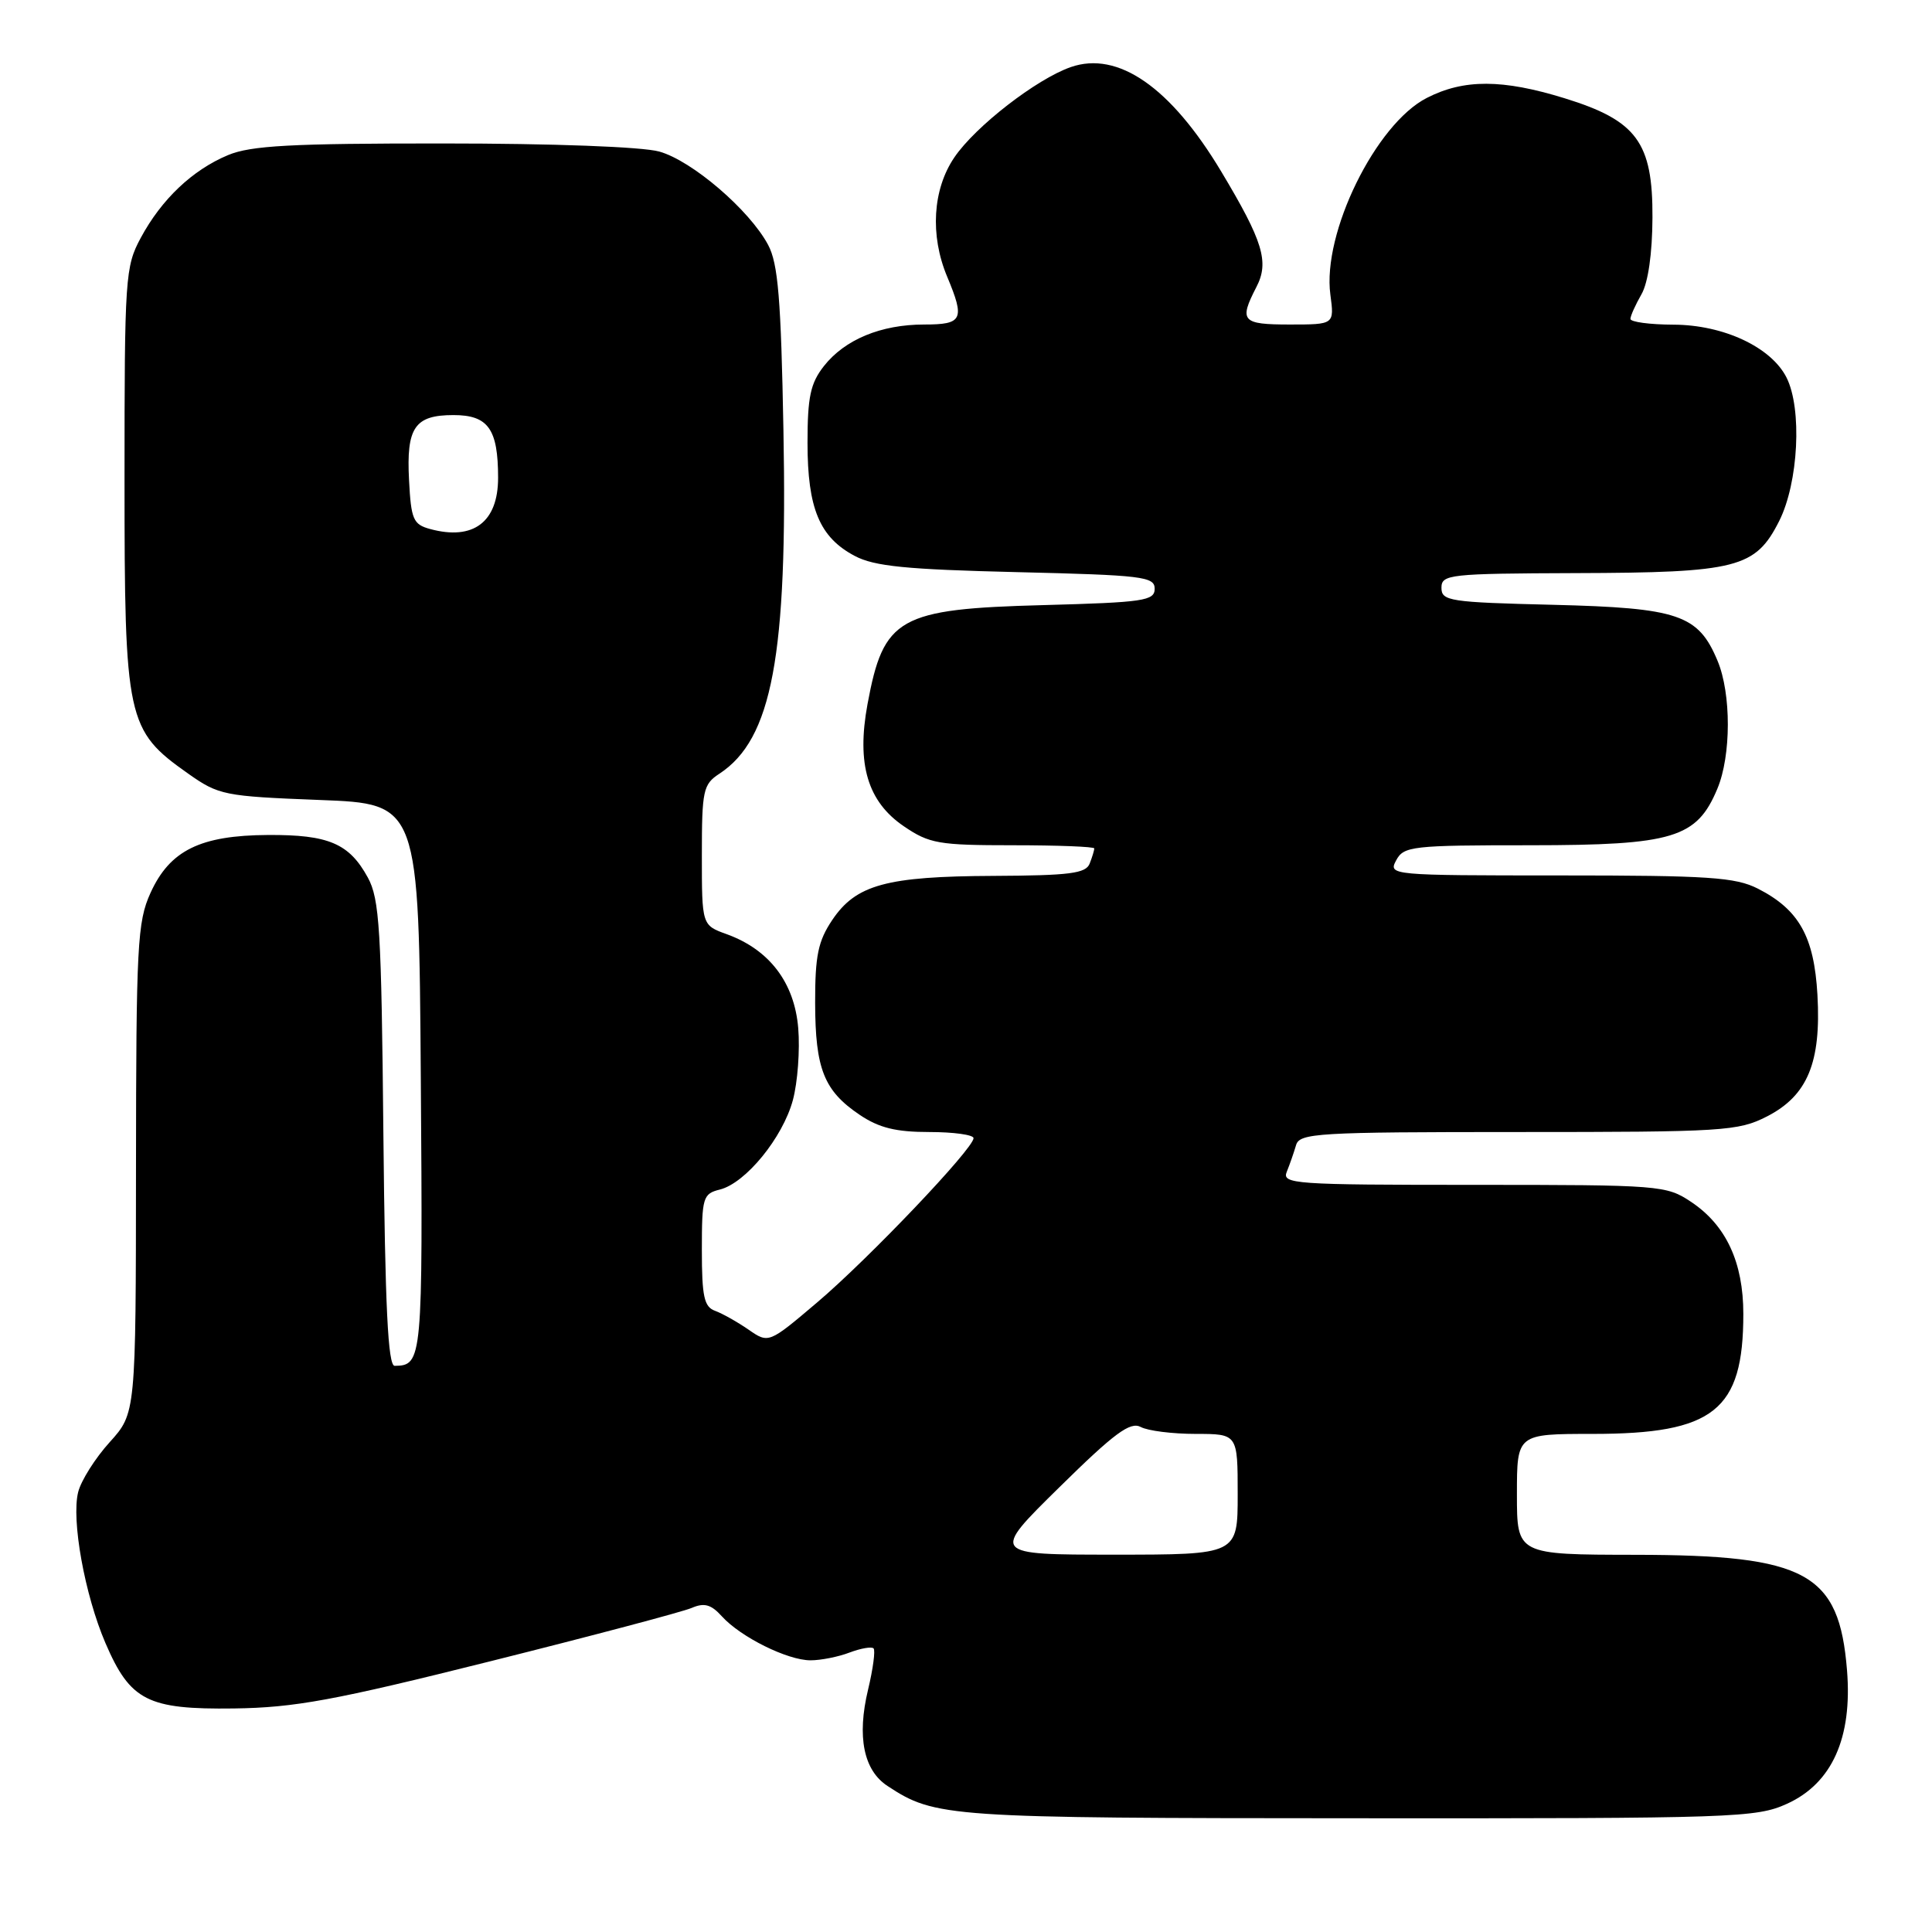 <?xml version="1.0" encoding="UTF-8" standalone="no"?>
<!DOCTYPE svg PUBLIC "-//W3C//DTD SVG 1.1//EN" "http://www.w3.org/Graphics/SVG/1.1/DTD/svg11.dtd" >
<svg xmlns="http://www.w3.org/2000/svg" xmlns:xlink="http://www.w3.org/1999/xlink" version="1.1" viewBox="0 0 256 256">
 <g >
 <path fill="currentColor"
d=" M 236.79 239.01 C 242.75 236.30 245.46 230.28 244.74 221.33 C 243.70 208.41 239.40 206.05 216.75 206.02 C 201.00 206.00 201.00 206.00 201.00 198.00 C 201.00 190.00 201.00 190.00 211.04 190.00 C 227.11 190.00 231.00 186.90 231.00 174.10 C 231.00 167.26 228.71 162.35 224.10 159.27 C 220.79 157.06 220.05 157.00 195.25 157.00 C 171.39 157.00 169.83 156.89 170.51 155.25 C 170.90 154.29 171.45 152.71 171.73 151.75 C 172.19 150.14 174.47 150.00 201.16 150.00 C 228.38 150.00 230.32 149.88 234.12 147.94 C 239.50 145.19 241.33 140.80 240.82 131.82 C 240.38 124.10 238.38 120.53 232.93 117.75 C 229.96 116.24 226.43 116.00 206.71 116.00 C 184.24 116.00 183.94 115.97 185.00 114.00 C 186.00 112.12 187.10 112.00 202.79 112.00 C 221.72 111.99 224.83 111.05 227.56 104.51 C 229.40 100.11 229.41 91.91 227.58 87.55 C 225.03 81.44 222.42 80.55 205.80 80.14 C 192.08 79.81 191.00 79.64 191.00 77.89 C 191.00 76.11 192.03 76.00 208.75 75.94 C 230.20 75.88 232.61 75.26 235.75 69.04 C 238.31 63.95 238.81 54.16 236.72 50.02 C 234.68 45.99 228.36 43.04 221.75 43.02 C 218.59 43.01 216.02 42.66 216.04 42.25 C 216.05 41.84 216.71 40.38 217.50 39.00 C 218.39 37.45 218.94 33.58 218.96 28.83 C 219.01 18.86 216.88 15.97 207.32 13.02 C 199.10 10.48 193.97 10.46 189.07 12.97 C 182.29 16.42 175.19 30.90 176.28 39.04 C 176.81 43.00 176.81 43.00 170.90 43.00 C 164.54 43.00 164.15 42.55 166.48 38.03 C 168.20 34.72 167.36 31.97 161.82 22.73 C 155.12 11.55 148.14 6.71 141.88 8.89 C 137.33 10.48 129.25 16.74 126.46 20.85 C 123.58 25.08 123.21 31.18 125.50 36.65 C 127.88 42.34 127.56 43.00 122.47 43.00 C 116.73 43.00 111.94 44.99 109.17 48.51 C 107.39 50.78 107.00 52.59 107.00 58.68 C 107.00 67.38 108.60 71.21 113.27 73.67 C 115.86 75.04 120.10 75.46 134.75 75.81 C 151.37 76.21 153.00 76.40 153.00 78.01 C 153.00 79.61 151.54 79.82 138.25 80.18 C 119.06 80.69 117.08 81.81 114.95 93.30 C 113.48 101.25 114.96 106.22 119.77 109.49 C 123.15 111.79 124.38 112.00 134.23 112.00 C 140.15 112.00 145.00 112.19 145.00 112.42 C 145.00 112.65 144.73 113.55 144.39 114.42 C 143.89 115.74 141.76 116.01 131.64 116.06 C 117.45 116.12 113.43 117.22 110.28 121.90 C 108.40 124.70 108.00 126.62 108.01 132.90 C 108.03 141.64 109.18 144.53 113.91 147.72 C 116.48 149.45 118.71 150.00 123.15 150.00 C 126.37 150.00 129.00 150.37 129.00 150.81 C 129.00 152.19 115.12 166.77 108.31 172.55 C 101.85 178.03 101.85 178.03 99.18 176.18 C 97.70 175.16 95.71 174.04 94.75 173.69 C 93.30 173.17 93.00 171.80 93.00 165.64 C 93.00 158.65 93.14 158.18 95.39 157.62 C 98.81 156.76 103.72 150.74 105.06 145.77 C 105.69 143.43 106.01 139.14 105.77 136.24 C 105.27 130.20 101.95 125.84 96.31 123.79 C 93.00 122.60 93.00 122.60 93.00 113.32 C 93.00 104.73 93.17 103.93 95.31 102.53 C 102.31 97.95 104.37 86.92 103.81 57.06 C 103.49 39.60 103.10 34.92 101.78 32.45 C 99.31 27.82 91.68 21.28 87.35 20.08 C 85.10 19.45 73.24 19.01 58.72 19.01 C 38.57 19.00 33.24 19.29 30.22 20.55 C 25.50 22.52 21.41 26.40 18.66 31.50 C 16.59 35.33 16.50 36.72 16.50 63.50 C 16.50 95.44 16.78 96.75 24.92 102.50 C 28.99 105.37 29.69 105.51 42.33 106.00 C 55.50 106.50 55.50 106.50 55.76 142.93 C 56.03 180.26 55.97 180.94 52.30 180.98 C 51.41 181.00 51.03 173.29 50.80 150.25 C 50.54 123.15 50.29 119.12 48.74 116.28 C 46.27 111.76 43.54 110.59 35.50 110.64 C 26.53 110.69 22.50 112.68 19.94 118.32 C 18.20 122.15 18.04 125.23 18.02 154.88 C 18.00 187.26 18.00 187.26 14.53 191.10 C 12.61 193.22 10.74 196.19 10.36 197.70 C 9.43 201.39 11.23 211.33 13.97 217.71 C 17.26 225.36 19.55 226.53 31.00 226.38 C 39.05 226.27 44.24 225.32 65.00 220.12 C 78.47 216.75 90.47 213.57 91.65 213.06 C 93.32 212.34 94.22 212.59 95.65 214.17 C 98.14 216.92 104.35 220.00 107.40 220.00 C 108.76 220.00 111.09 219.54 112.57 218.97 C 114.06 218.41 115.49 218.16 115.75 218.42 C 116.01 218.68 115.68 221.15 115.02 223.90 C 113.53 230.12 114.43 234.58 117.60 236.65 C 123.93 240.81 125.44 240.91 180.00 240.93 C 229.93 240.96 232.71 240.86 236.79 239.01 Z  M 140.36 197.08 C 147.66 189.89 149.76 188.34 151.15 189.08 C 152.09 189.59 155.37 190.00 158.43 190.00 C 164.00 190.00 164.00 190.00 164.00 198.00 C 164.00 206.00 164.00 206.00 147.64 206.00 C 131.29 206.00 131.29 206.00 140.36 197.08 Z  M 57.00 70.10 C 54.75 69.49 54.47 68.84 54.20 63.62 C 53.83 56.64 54.95 55.00 60.09 55.00 C 64.69 55.00 66.00 56.84 66.00 63.31 C 66.00 69.18 62.72 71.65 57.00 70.10 Z "/>
</g>
</svg>